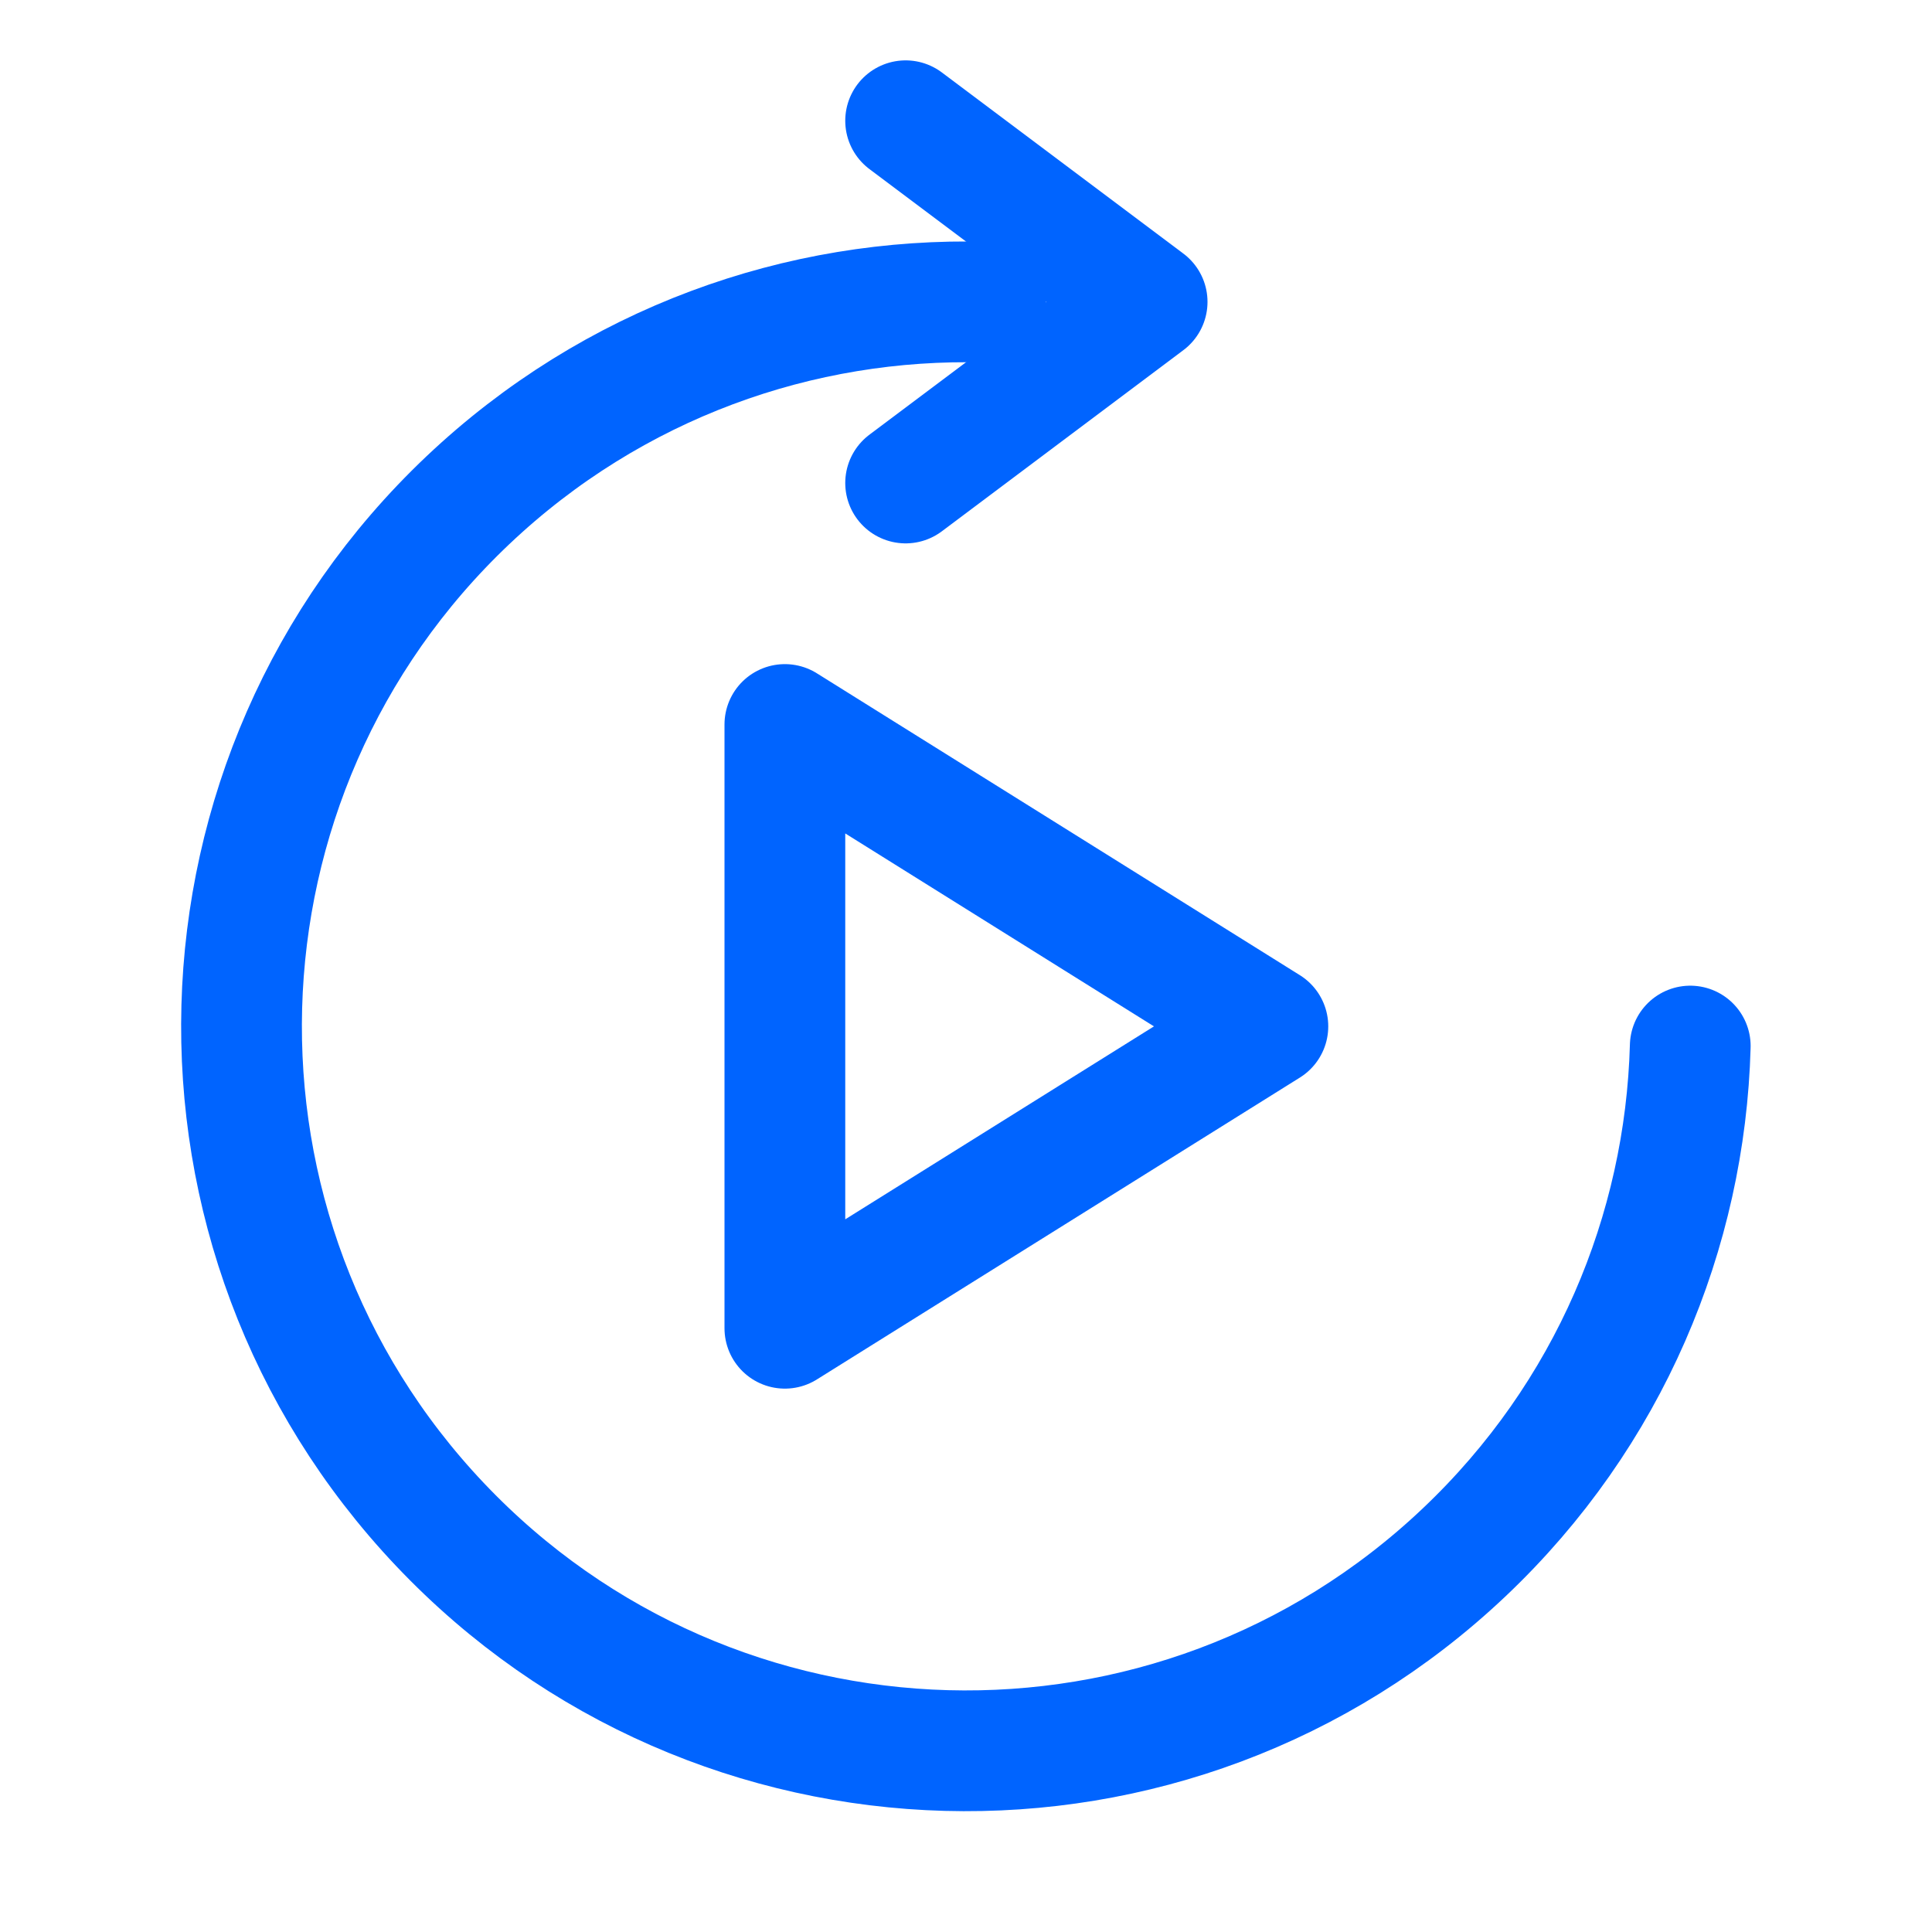 <?xml version="1.0" encoding="UTF-8" standalone="no"?>
<!-- Created with Inkscape (http://www.inkscape.org/) -->

<svg
   width="32.0px"
   height="32.0px"
   viewBox="0 0 32.0 32.0"
   version="1.1"
   id="SVGRoot"
   xmlns="http://www.w3.org/2000/svg"
   xmlns:svg="http://www.w3.org/2000/svg">
  <defs
     id="defs26142" />
  <g
     id="layer1">
    <path
       d="m 16.327,5.004 c -3.07,-0.084 -6.172,1.004 -8.578,3.282 -4.812,4.557 -5.019,12.152 -0.462,16.964 4.557,4.812 12.152,5.019 16.964,0.462 2.406,-2.278 3.661,-5.316 3.745,-8.386"
       stroke="#0064ff"
       stroke-width="2"
       stroke-linecap="round"
       stroke-linejoin="round"
       id="path757"
       style="fill:none" />
    <path
       d="M 15,8 19,5 15,2"
       stroke="#0064ff"
       stroke-width="2"
       stroke-linecap="round"
       stroke-linejoin="round"
       id="path759"
       style="fill:none" />
    <path
       d="m 21,17 -8,-5 v 10 l 8,-5"
       stroke="#0064ff"
       stroke-width="2"
       stroke-linecap="round"
       stroke-linejoin="round"
       id="path761-6-2"
       style="fill:none" />
  </g>
</svg>
